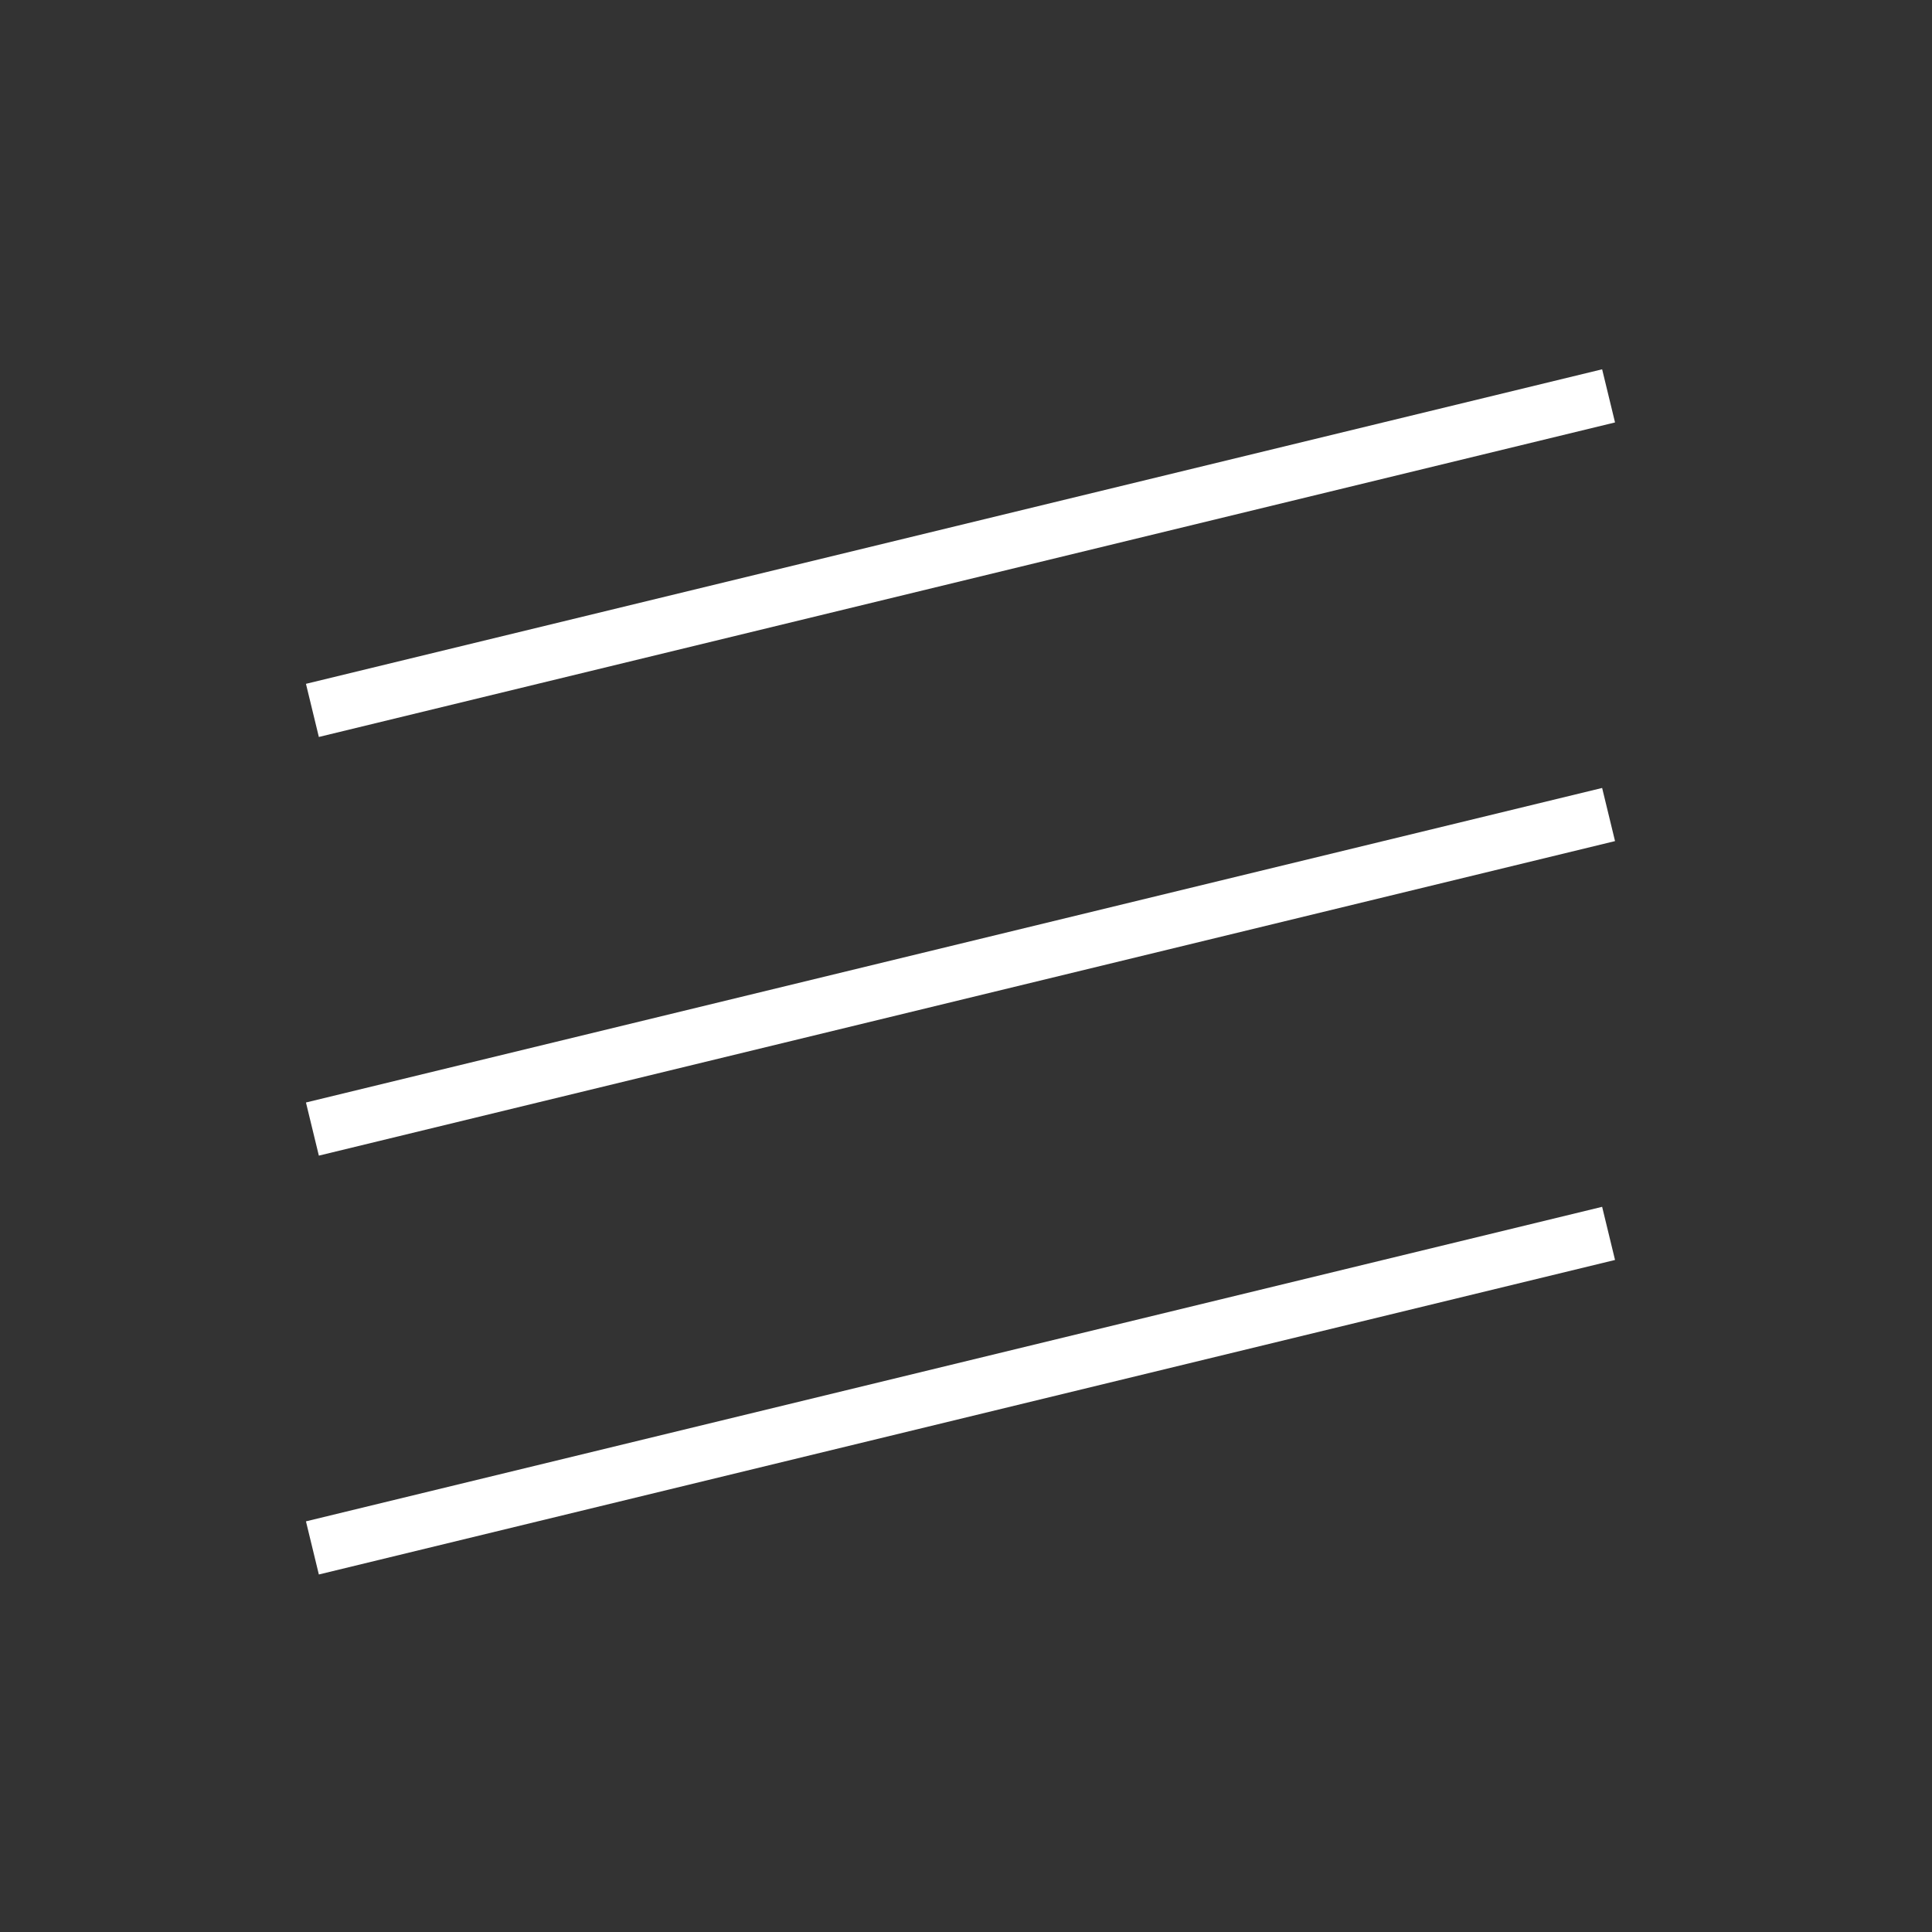 <?xml version="1.0" encoding="UTF-8"?><svg id="Layer_1" xmlns="http://www.w3.org/2000/svg" viewBox="0 0 100 100"><rect x="0" y="0" width="100" height="100" fill="#333333" stroke="none"/><defs><style>.cls-1{fill:#fff;stroke:#fff;stroke-miterlimit:10;stroke-width:2.83px;}</style></defs><line class="cls-1" x1="16.17" y1="36.77" x2="83.26" y2="20.49"/><line class="cls-1" x1="16.17" y1="58.44" x2="83.26" y2="42.16"/><line class="cls-1" x1="16.17" y1="80.12" x2="83.26" y2="63.84"/></svg>